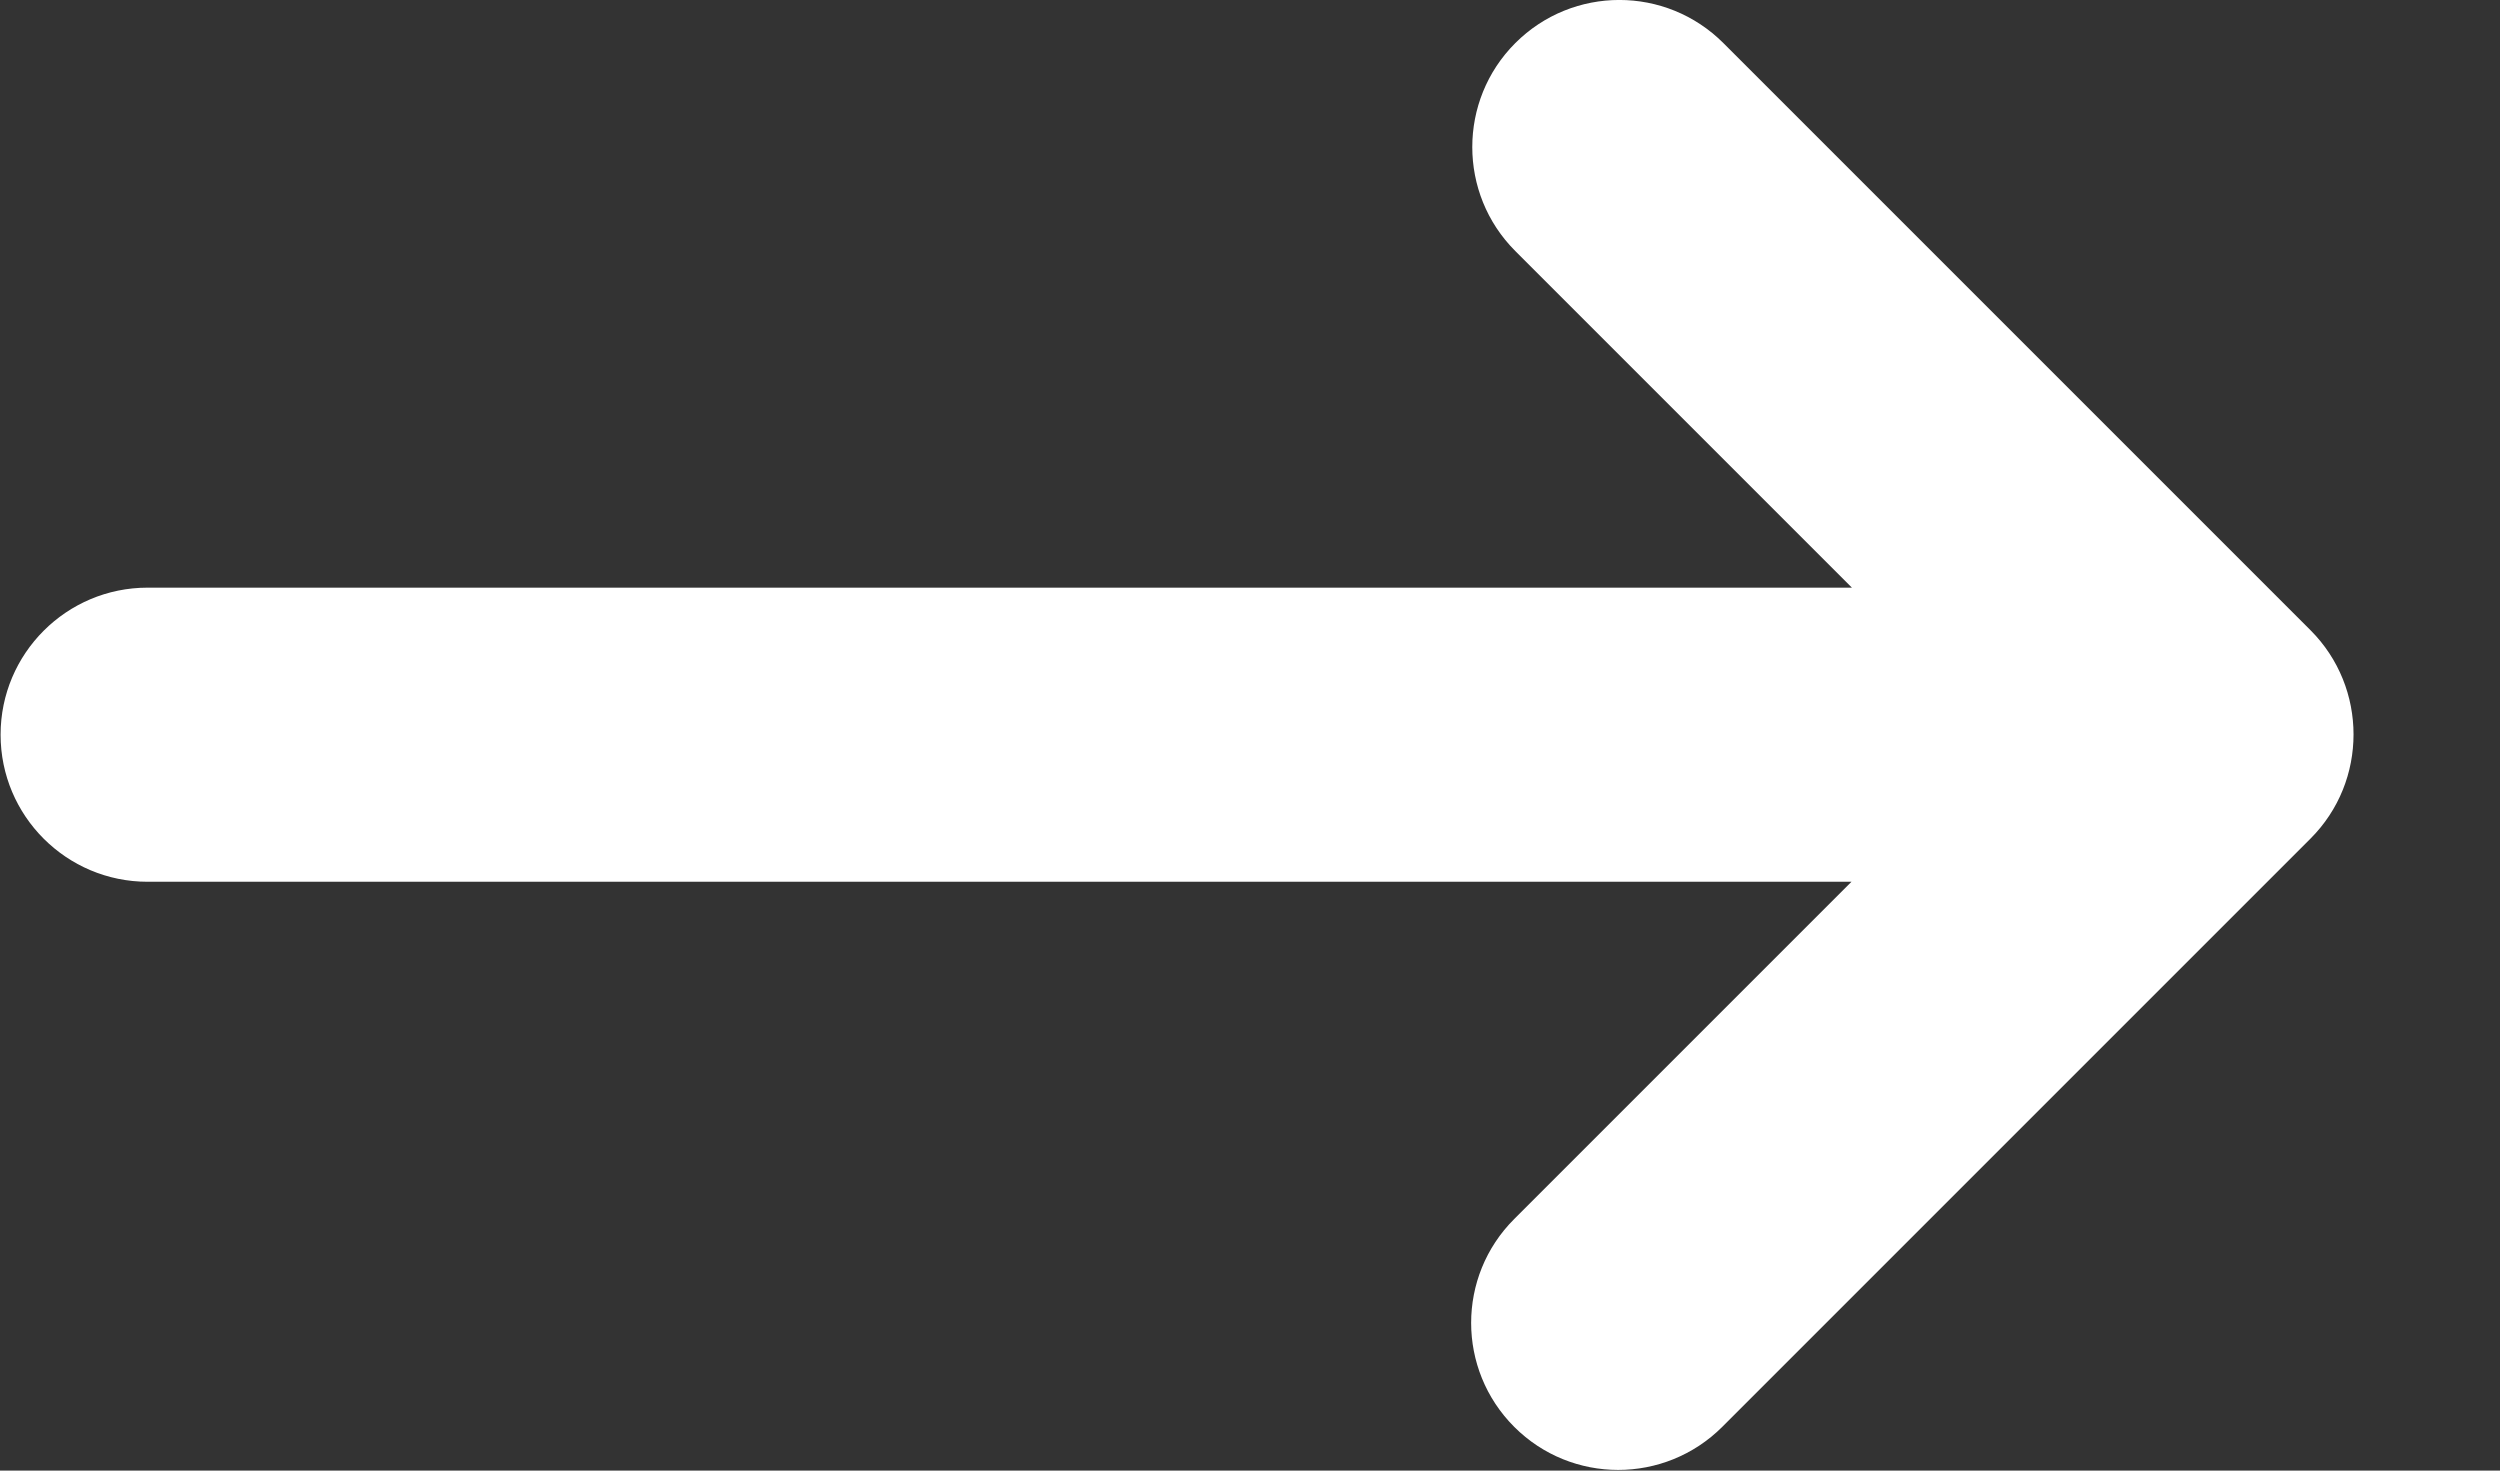 <svg width="17" height="10" viewBox="0 0 17 10" fill="none" xmlns="http://www.w3.org/2000/svg">
<rect x="0" y="0" width="17" height="10" fill="#333333" stroke="none"/>
<path fill-rule="evenodd" clip-rule="evenodd" d="M1.004 3.996H12.593L10.304 1.707C9.914 1.317 9.914 0.683 10.304 0.293C10.695 -0.098 11.328 -0.098 11.719 0.293L15.711 4.285C15.907 4.481 16.004 4.738 16.004 4.994C16.004 5.251 15.907 5.507 15.711 5.703L11.711 9.703C11.32 10.093 10.687 10.093 10.297 9.703C9.906 9.312 9.906 8.679 10.297 8.289L12.59 5.996H1.004C0.452 5.996 0.004 5.548 0.004 4.996C0.004 4.444 0.452 3.996 1.004 3.996Z" fill="#fff"/>
</svg>
